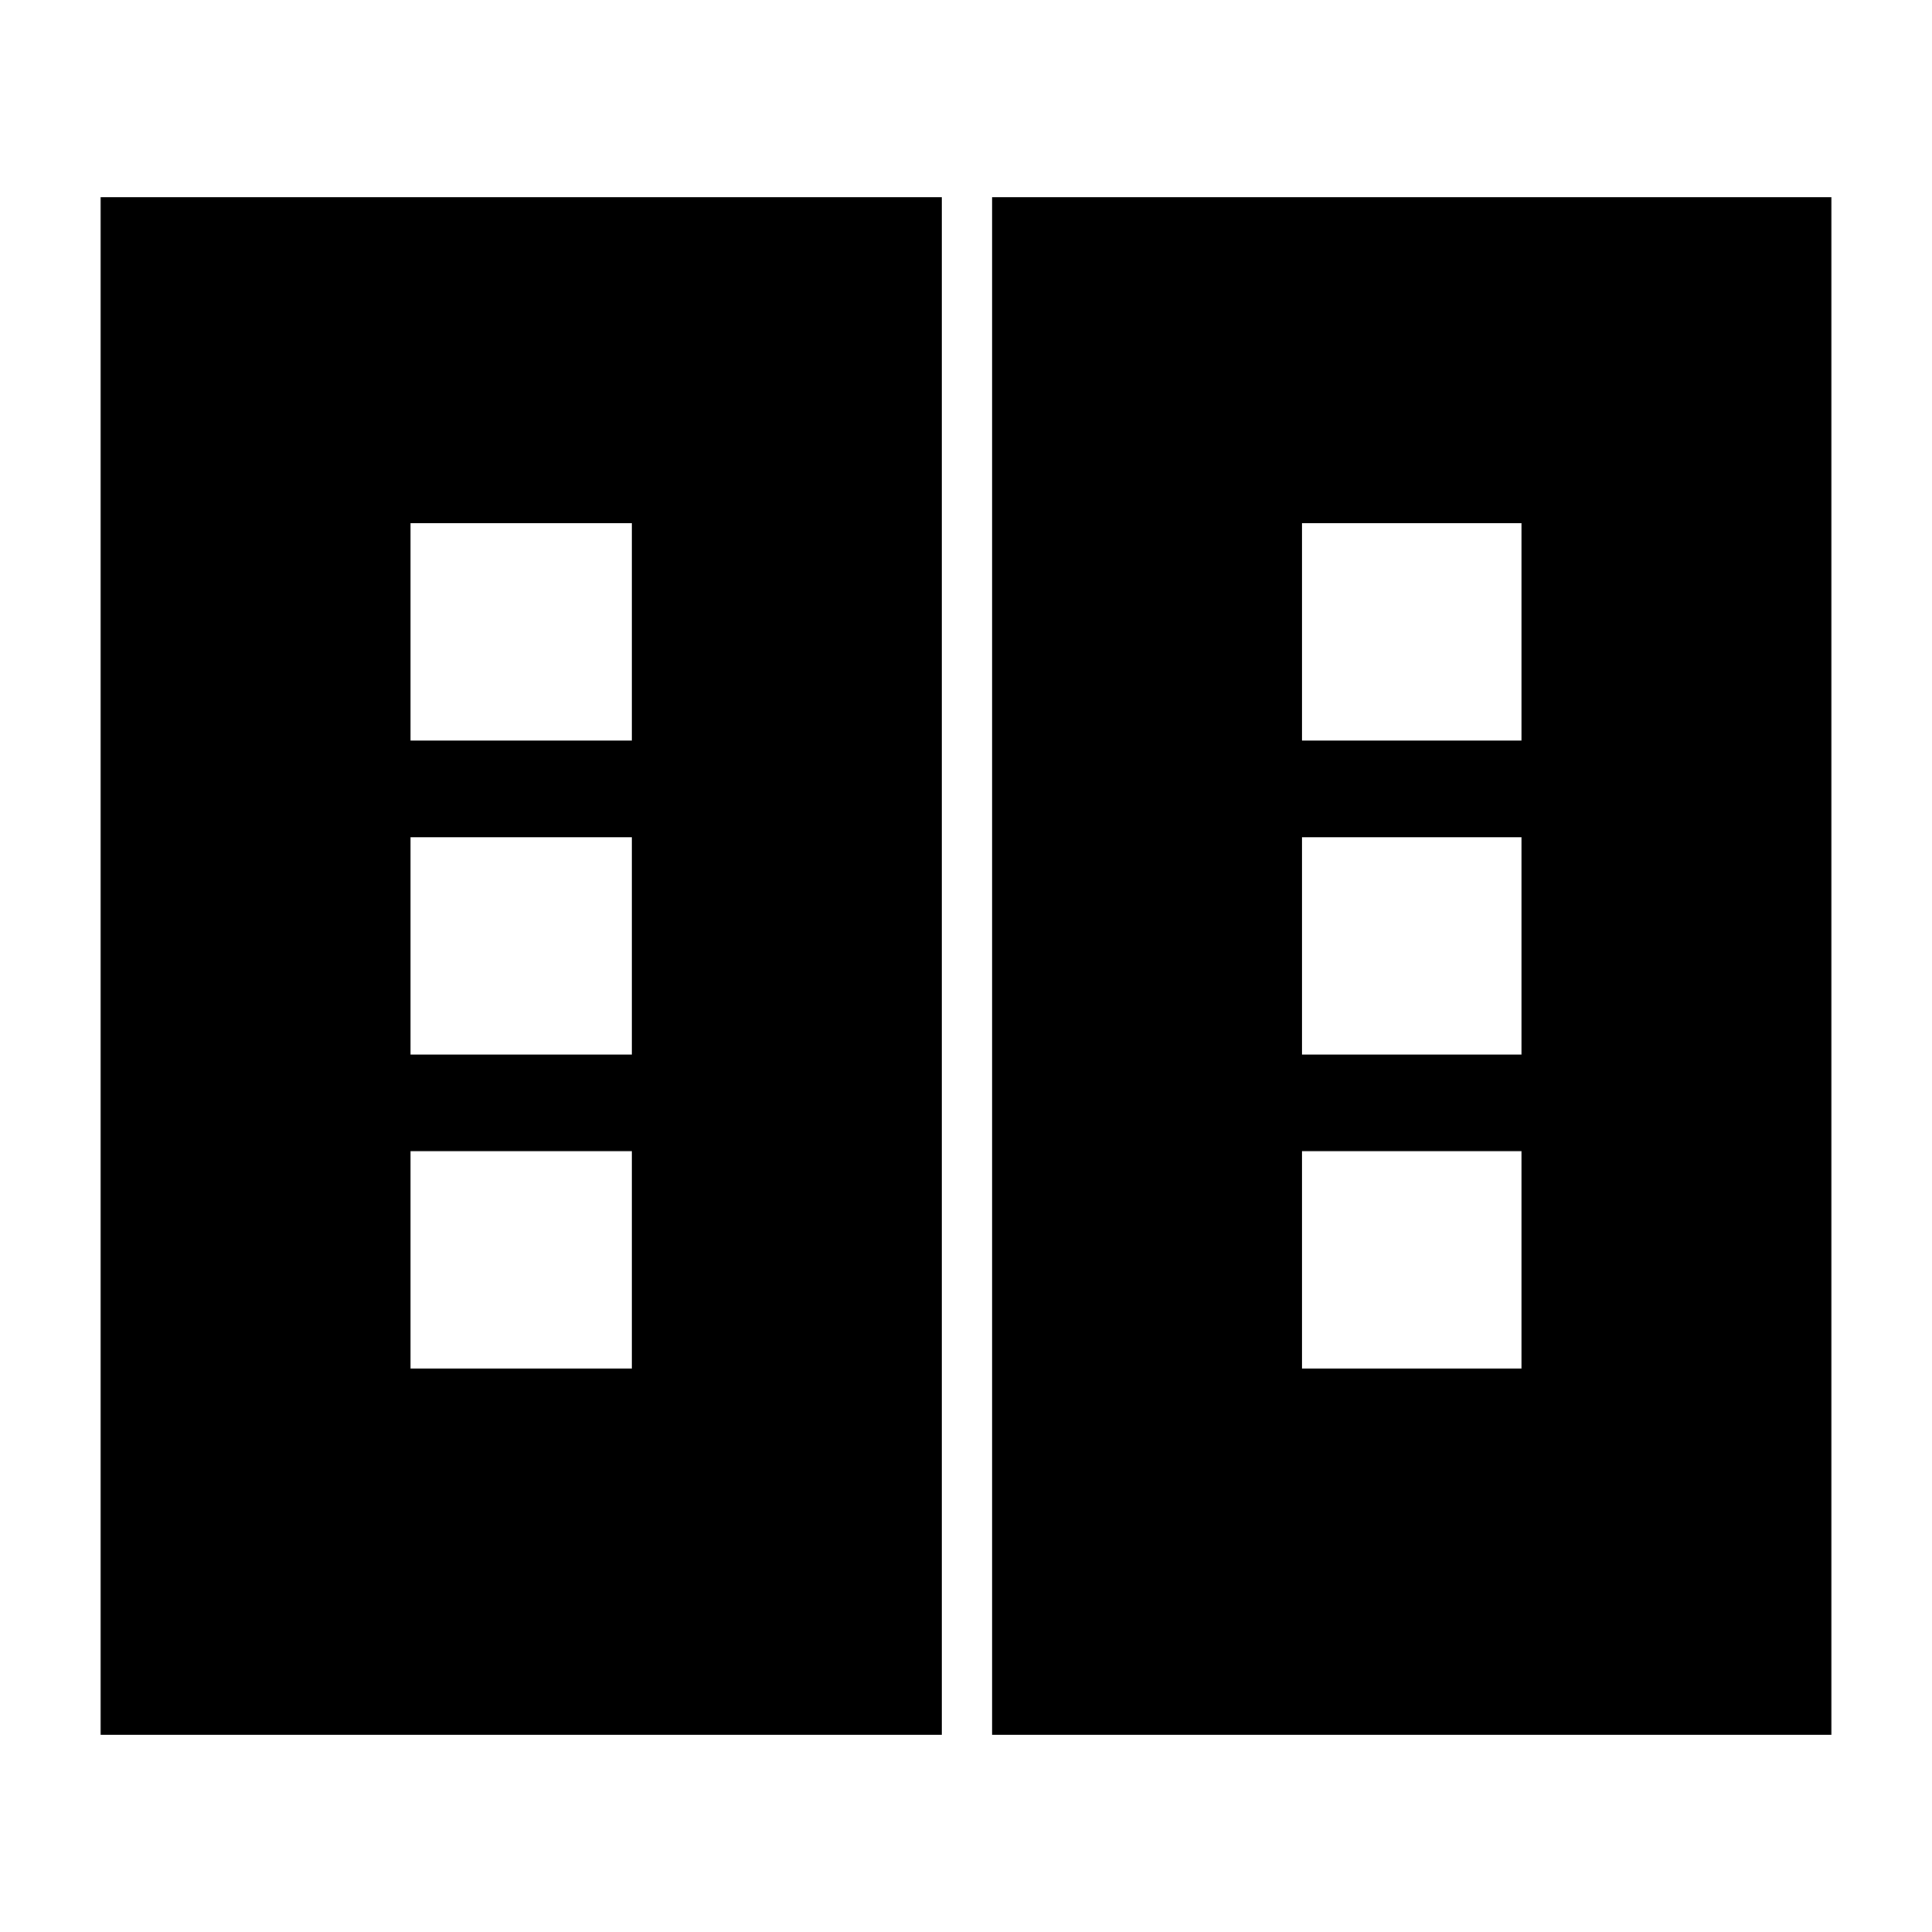 <svg xmlns="http://www.w3.org/2000/svg" height="20" viewBox="0 -960 960 960" width="20"><path d="M50-98v-764h418v764H50Zm443 0v-764h417v764H493ZM204-280h110v-108H204v108Zm443 0h109v-108H647v108ZM204-436h110v-108H204v108Zm443 0h109v-108H647v108ZM204-592h110v-108H204v108Zm443 0h109v-108H647v108Z"/></svg>